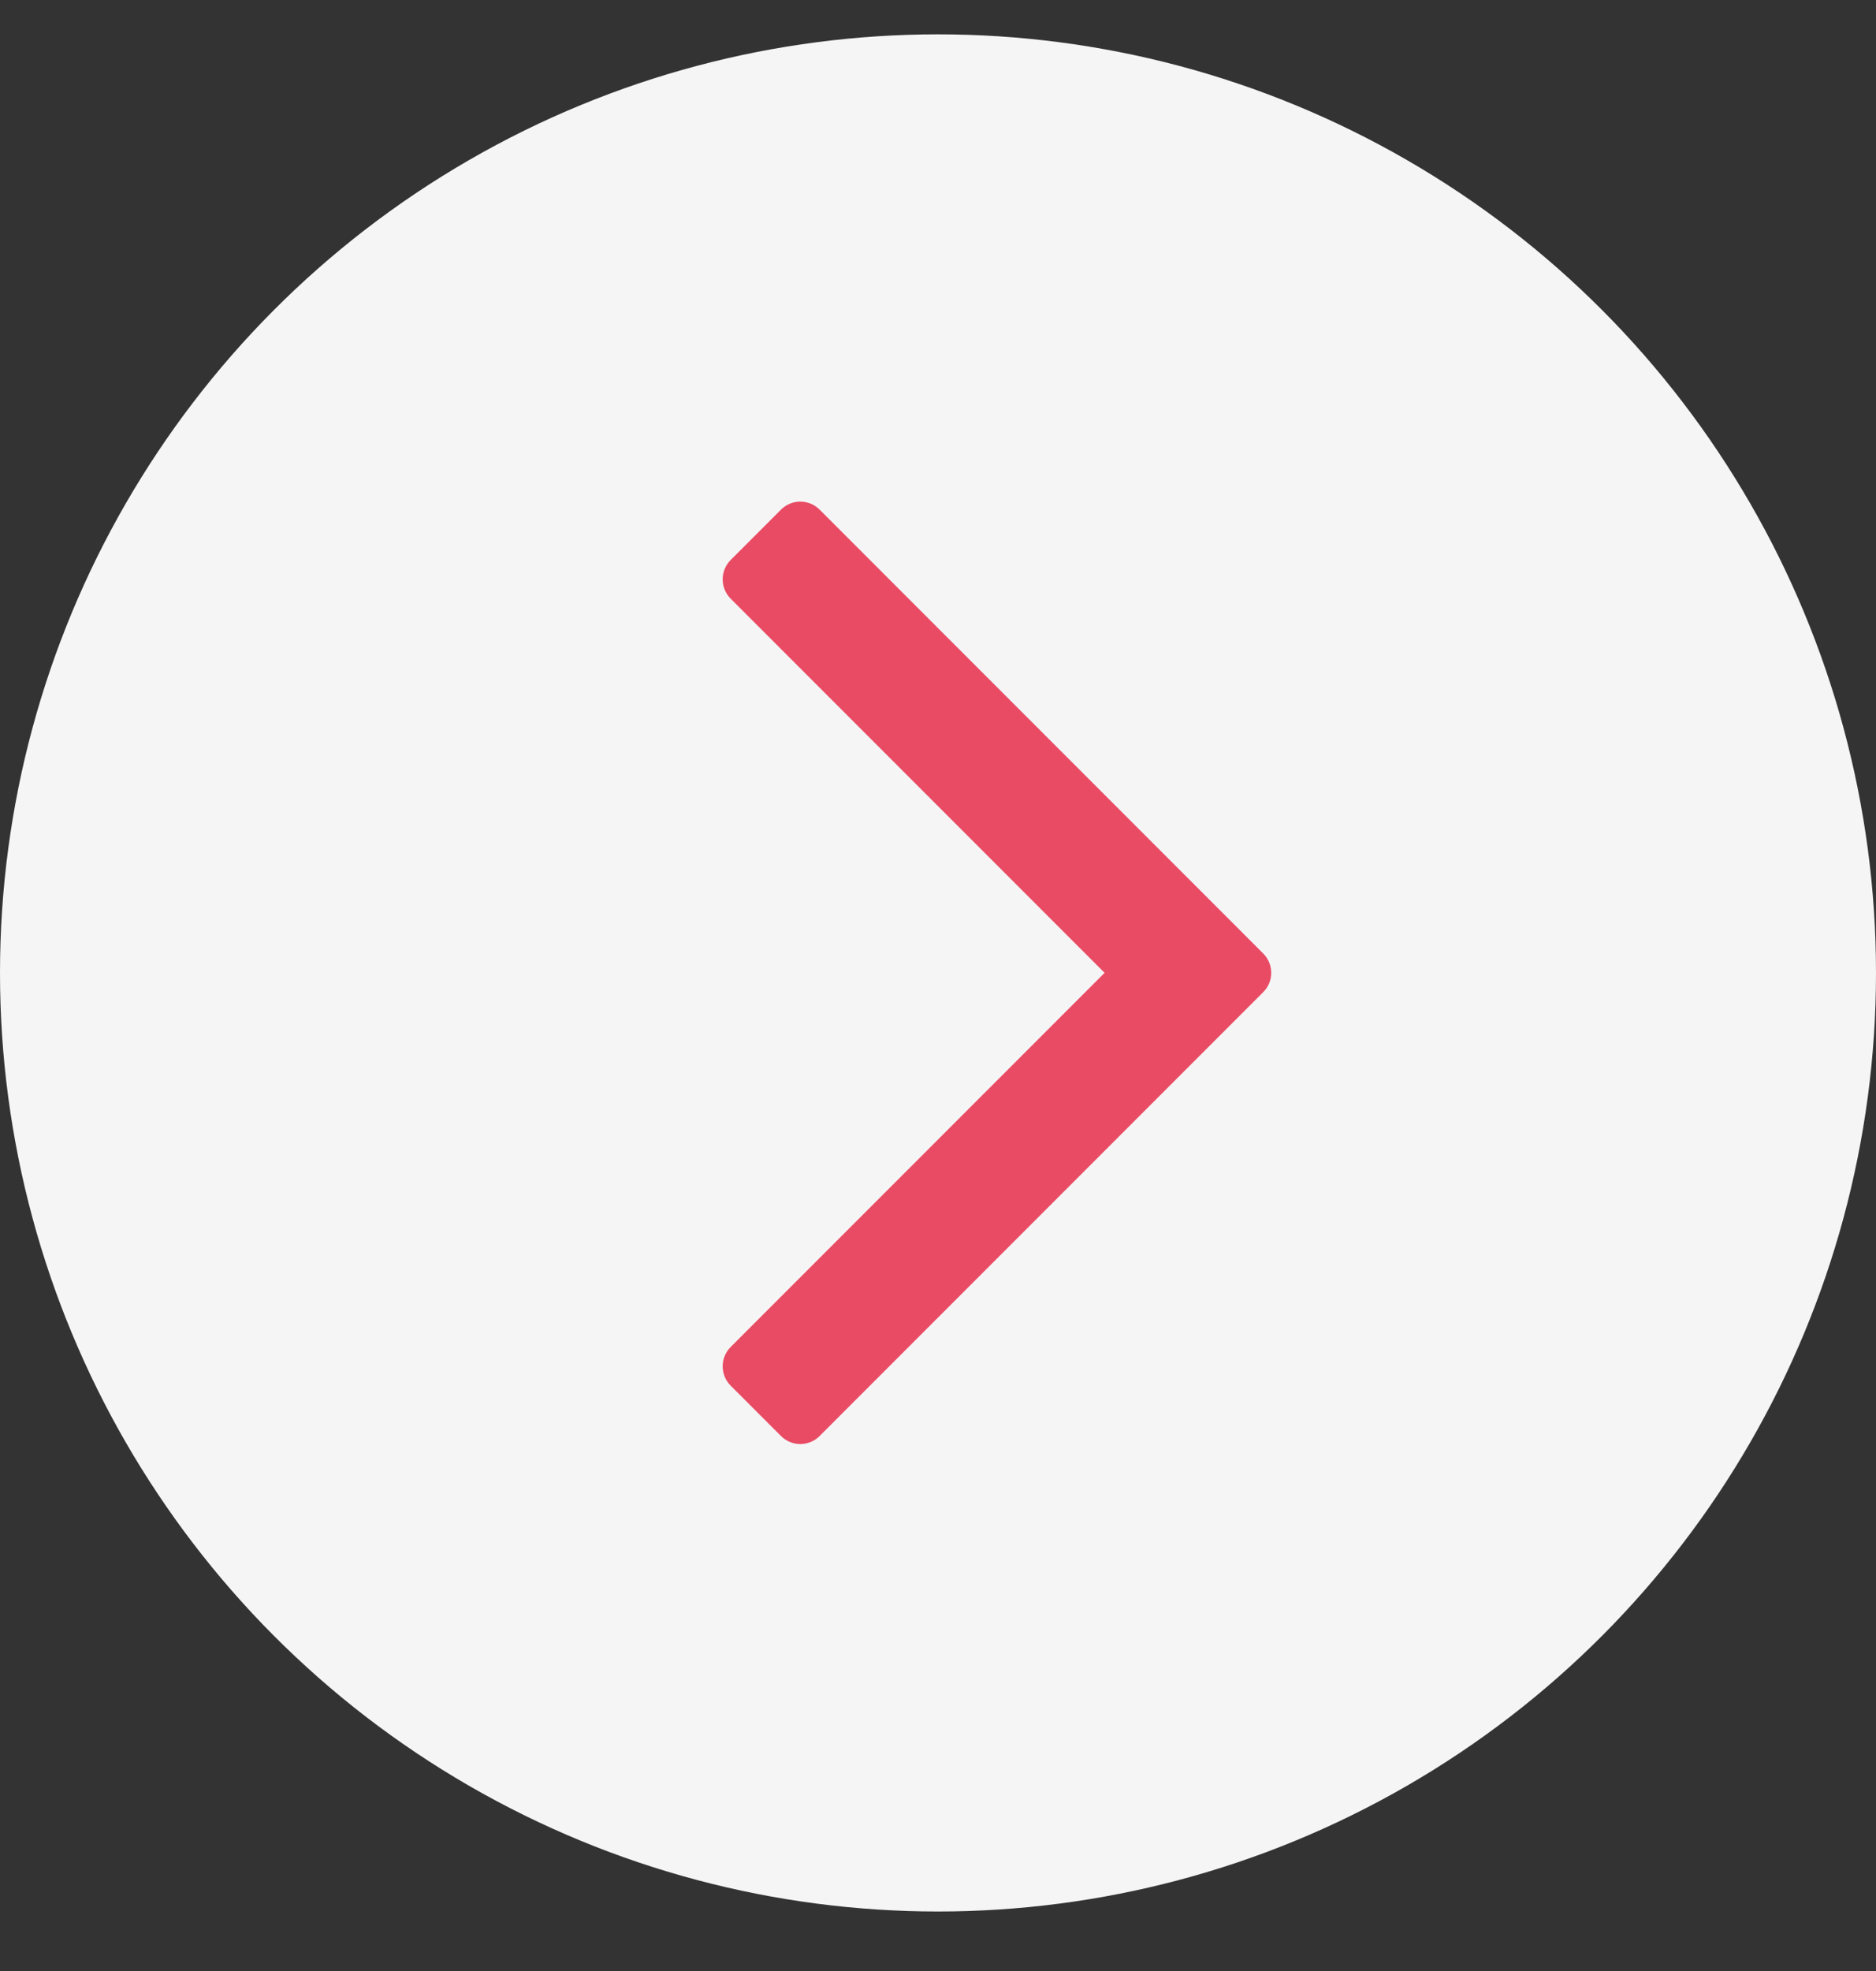 <svg width="20" height="21" viewBox="0 0 20 21" fill="none" xmlns="http://www.w3.org/2000/svg">
<rect x="0" y="0" width="20" height="21" fill="#333333" stroke="none"/>
<circle cx="10" cy="10.366" r="10" fill="#F5F5F5"/>
<path d="M11.776 10.365L7.79 6.379C7.676 6.265 7.676 6.08 7.79 5.966L8.326 5.43C8.44 5.316 8.624 5.316 8.738 5.43L13.467 10.159C13.581 10.273 13.581 10.457 13.467 10.571L8.738 15.3C8.624 15.414 8.44 15.414 8.326 15.3L7.79 14.764C7.676 14.65 7.676 14.465 7.79 14.351L11.776 10.365Z" fill="#E94B64"/>
</svg>
